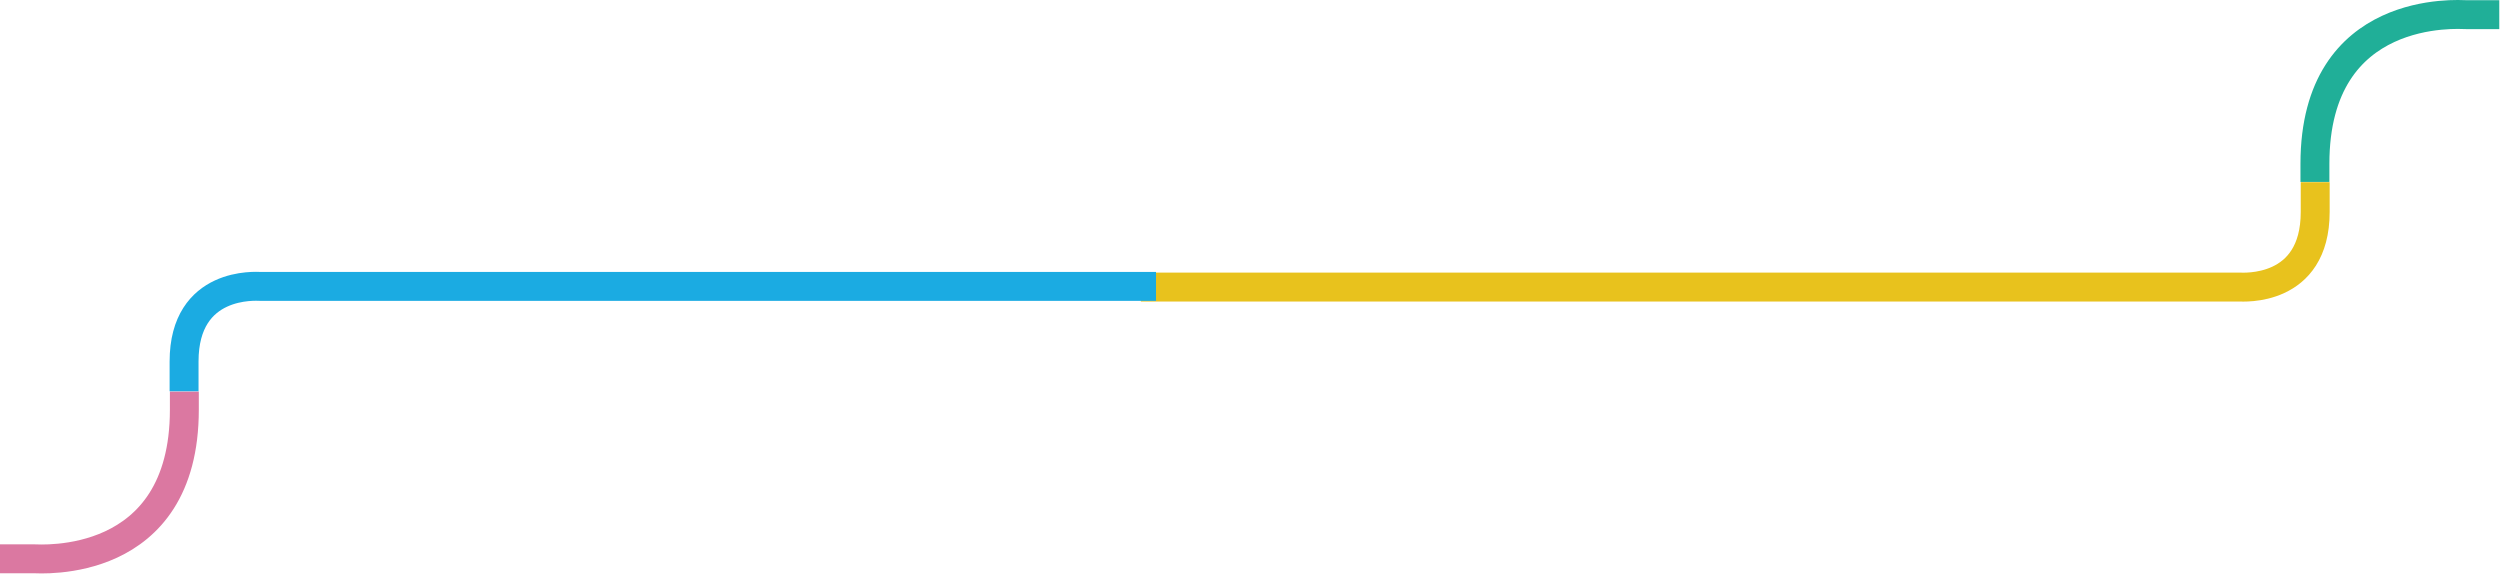 <svg width="1729" height="397" viewBox="0 0 1729 397" fill="none" xmlns="http://www.w3.org/2000/svg">
<path d="M1601 125.809V113.286C1601 2.091 1701.27 10.128 1705.53 10.128L1728.5 10.128" stroke="#20AF98" stroke-width="20" stroke-miterlimit="10"/>
<path d="M127.5 270.773L127.5 283.296C127.5 394.492 27.232 386.454 22.969 386.454L1.12104e-08 386.454" stroke="#DB78A1" stroke-width="20" stroke-miterlimit="10"/>
<path d="M1601.19 126V146.58C1601.19 202.564 1550.71 198.517 1548.57 198.517H789" stroke="#E8C21D" stroke-width="20" stroke-miterlimit="10"/>
<path d="M127.305 270.582L127.305 250.002C127.305 194.018 177.788 198.065 179.934 198.065L799.5 198.065" stroke="#1BABE2" stroke-width="20" stroke-miterlimit="10"/>
</svg>
